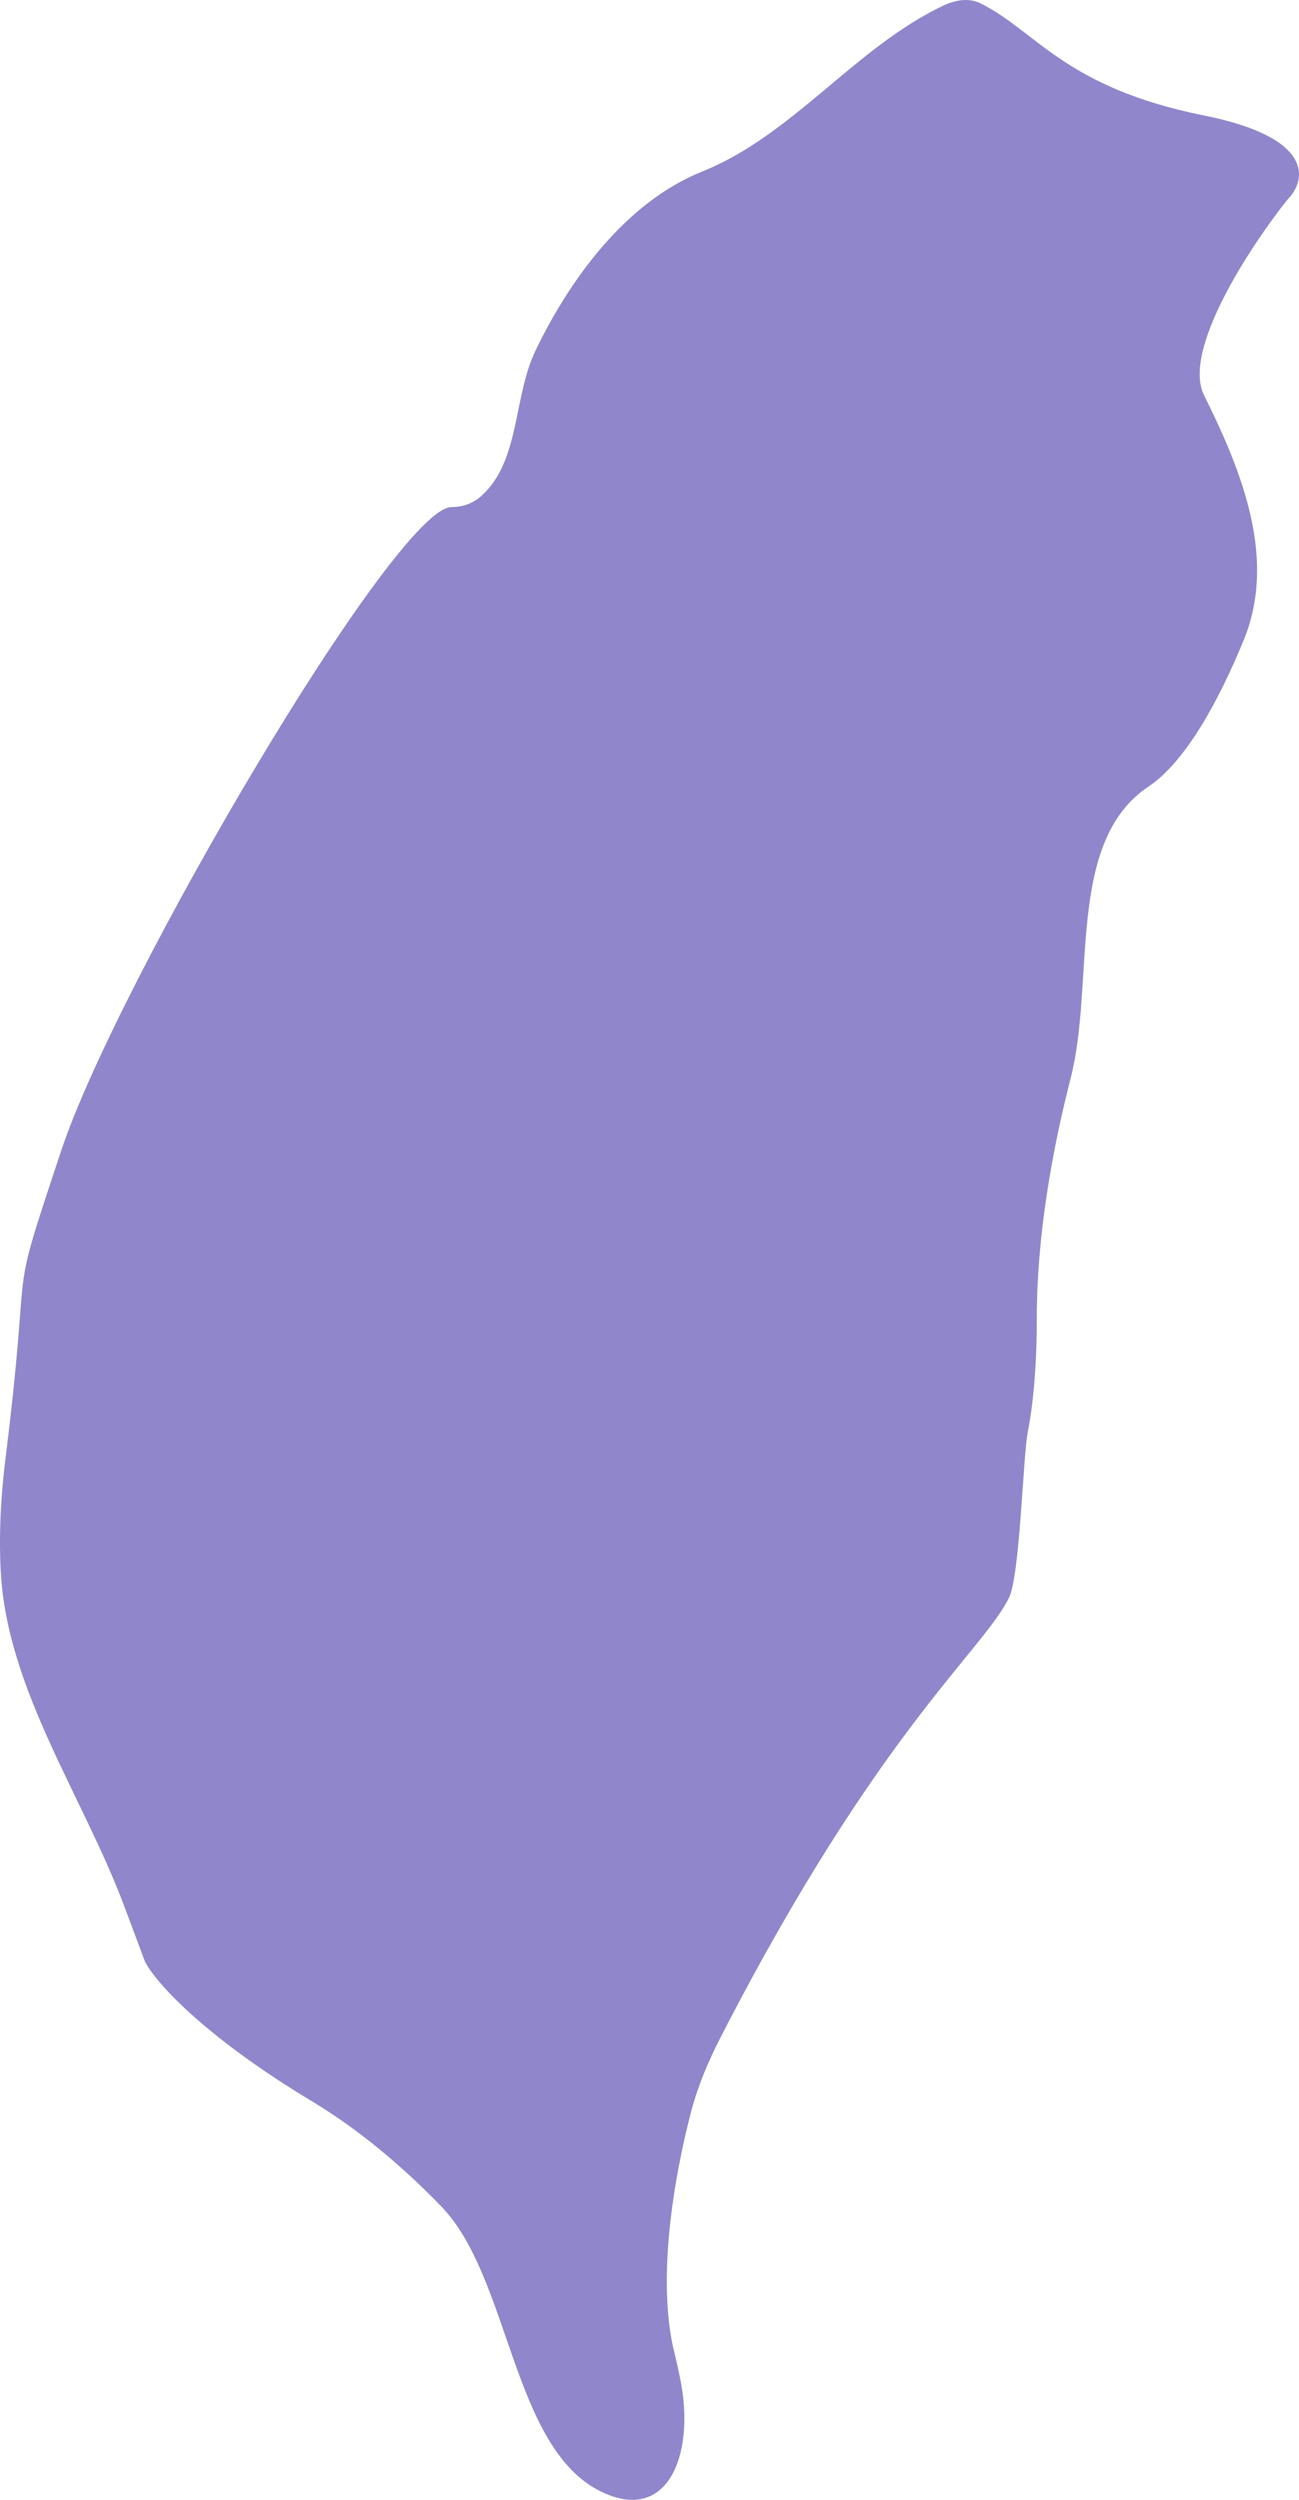 <svg width="26" height="50" viewBox="0 0 26 50" fill="none" xmlns="http://www.w3.org/2000/svg">
<path d="M19.636 0.072C19.402 -0.046 19.137 -0.011 18.863 0.12C17.105 0.963 15.867 2.703 14.058 3.429C12.481 4.061 11.369 5.661 10.721 7.006C10.27 7.942 10.413 9.203 9.649 9.906C9.493 10.05 9.293 10.142 9.037 10.142C7.921 10.142 2.343 19.653 1.227 23.009C0.111 26.366 0.669 24.688 0.111 29.163C0.002 30.043 -0.021 30.806 0.017 31.461C0.15 33.804 1.669 35.94 2.491 38.137L2.901 39.233C3.086 39.606 4.016 40.688 6.248 42.031C7.235 42.625 8.114 43.388 8.835 44.134C10.212 45.56 10.245 48.956 12.022 49.831C13.35 50.485 13.9 49.129 13.632 47.671C13.597 47.483 13.554 47.281 13.5 47.066C13.136 45.605 13.489 43.549 13.834 42.234C13.968 41.722 14.176 41.231 14.417 40.761C17.564 34.637 19.657 33.039 20.194 31.961C20.415 31.519 20.476 29.136 20.57 28.651C20.68 28.084 20.752 27.338 20.752 26.366C20.752 24.726 21.058 23.015 21.429 21.569C21.925 19.637 21.328 16.843 22.983 15.736C23.725 15.241 24.387 14.035 24.893 12.804C25.555 11.194 24.876 9.462 24.099 7.904C23.653 7.009 25.029 4.92 25.773 3.988C26.145 3.615 26.331 2.757 24.099 2.31C21.31 1.75 20.752 0.631 19.636 0.072Z" fill="#9086CC"/>
</svg>
